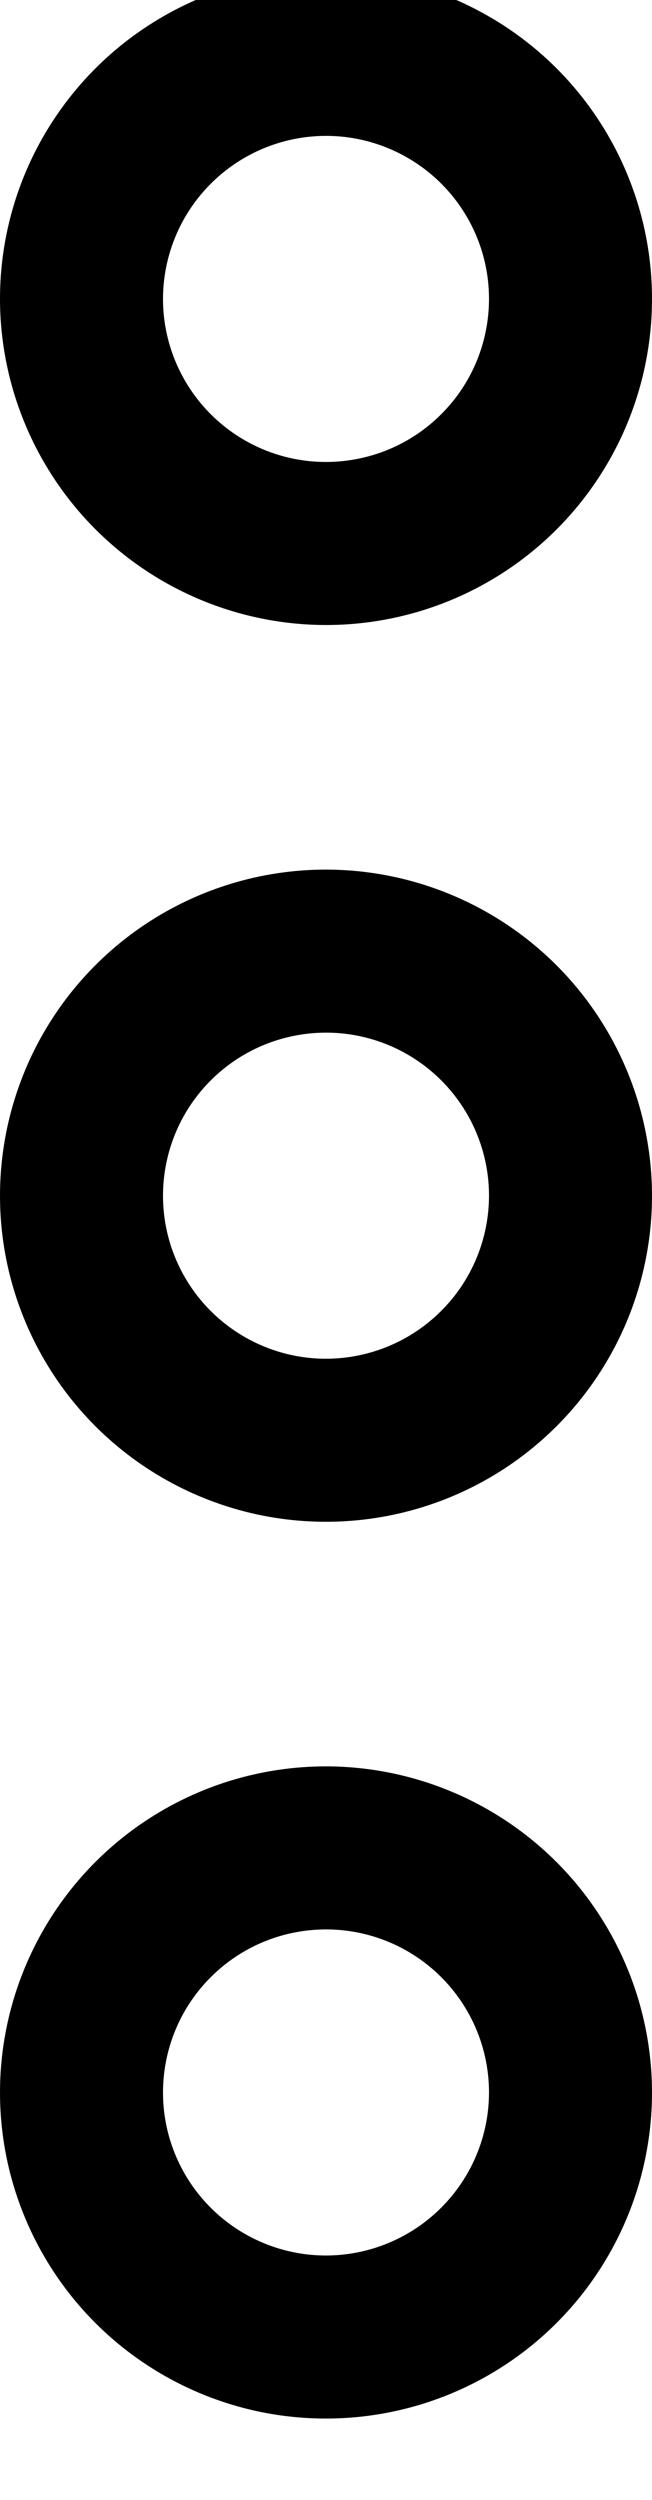 <svg width="12" height="46" viewBox="0 0 12 46" fill="none" xmlns="http://www.w3.org/2000/svg" xmlns:xlink="http://www.w3.org/1999/xlink">
<path d="M6,11.5C7.187,11.5 8.347,11.148 9.333,10.489C10.32,9.83 11.089,8.892 11.543,7.796C11.997,6.7 12.116,5.493 11.885,4.329C11.653,3.166 11.082,2.096 10.243,1.257C9.404,0.418 8.334,-0.153 7.171,-0.385C6.007,-0.616 4.8,-0.497 3.704,-0.043C2.608,0.411 1.67,1.18 1.011,2.167C0.352,3.153 0,4.313 0,5.5C0.002,7.091 0.635,8.616 1.759,9.741C2.884,10.865 4.409,11.498 6,11.5ZM6,2.5C6.593,2.5 7.173,2.676 7.667,3.006C8.16,3.335 8.545,3.804 8.772,4.352C8.999,4.9 9.058,5.503 8.942,6.085C8.827,6.667 8.541,7.202 8.121,7.621C7.702,8.041 7.167,8.327 6.585,8.442C6.003,8.558 5.4,8.499 4.852,8.272C4.304,8.045 3.835,7.66 3.506,7.167C3.176,6.673 3,6.093 3,5.5C3.001,4.705 3.317,3.942 3.88,3.38C4.442,2.817 5.205,2.501 6,2.5ZM6,32.5C4.813,32.5 3.653,32.852 2.667,33.511C1.68,34.17 0.911,35.108 0.457,36.204C0.003,37.3 -0.116,38.507 0.115,39.671C0.347,40.834 0.918,41.904 1.757,42.743C2.596,43.582 3.666,44.153 4.829,44.385C5.993,44.616 7.2,44.497 8.296,44.043C9.392,43.589 10.33,42.82 10.989,41.833C11.648,40.847 12,39.687 12,38.5C11.998,36.909 11.365,35.384 10.241,34.259C9.116,33.135 7.591,32.502 6,32.5ZM6,41.5C5.407,41.5 4.827,41.324 4.333,40.994C3.84,40.665 3.455,40.196 3.228,39.648C3.001,39.1 2.942,38.497 3.058,37.915C3.173,37.333 3.459,36.798 3.879,36.379C4.298,35.959 4.833,35.673 5.415,35.558C5.997,35.442 6.6,35.501 7.148,35.728C7.696,35.955 8.165,36.34 8.494,36.833C8.824,37.327 9,37.907 9,38.5C8.999,39.295 8.683,40.058 8.12,40.62C7.558,41.183 6.795,41.499 6,41.5ZM6,16C4.813,16 3.653,16.352 2.667,17.011C1.68,17.67 0.911,18.608 0.457,19.704C0.003,20.8 -0.116,22.007 0.115,23.171C0.347,24.334 0.918,25.404 1.757,26.243C2.596,27.082 3.666,27.653 4.829,27.885C5.993,28.116 7.2,27.997 8.296,27.543C9.392,27.089 10.33,26.32 10.989,25.333C11.648,24.347 12,23.187 12,22C11.998,20.409 11.365,18.884 10.241,17.759C9.116,16.635 7.591,16.002 6,16ZM6,25C5.407,25 4.827,24.824 4.333,24.494C3.84,24.165 3.455,23.696 3.228,23.148C3.001,22.6 2.942,21.997 3.058,21.415C3.173,20.833 3.459,20.298 3.879,19.879C4.298,19.459 4.833,19.173 5.415,19.058C5.997,18.942 6.6,19.001 7.148,19.228C7.696,19.455 8.165,19.84 8.494,20.333C8.824,20.827 9,21.407 9,22C8.999,22.795 8.683,23.558 8.12,24.12C7.558,24.683 6.795,24.999 6,25Z" fill="#000000"/>
</svg>
